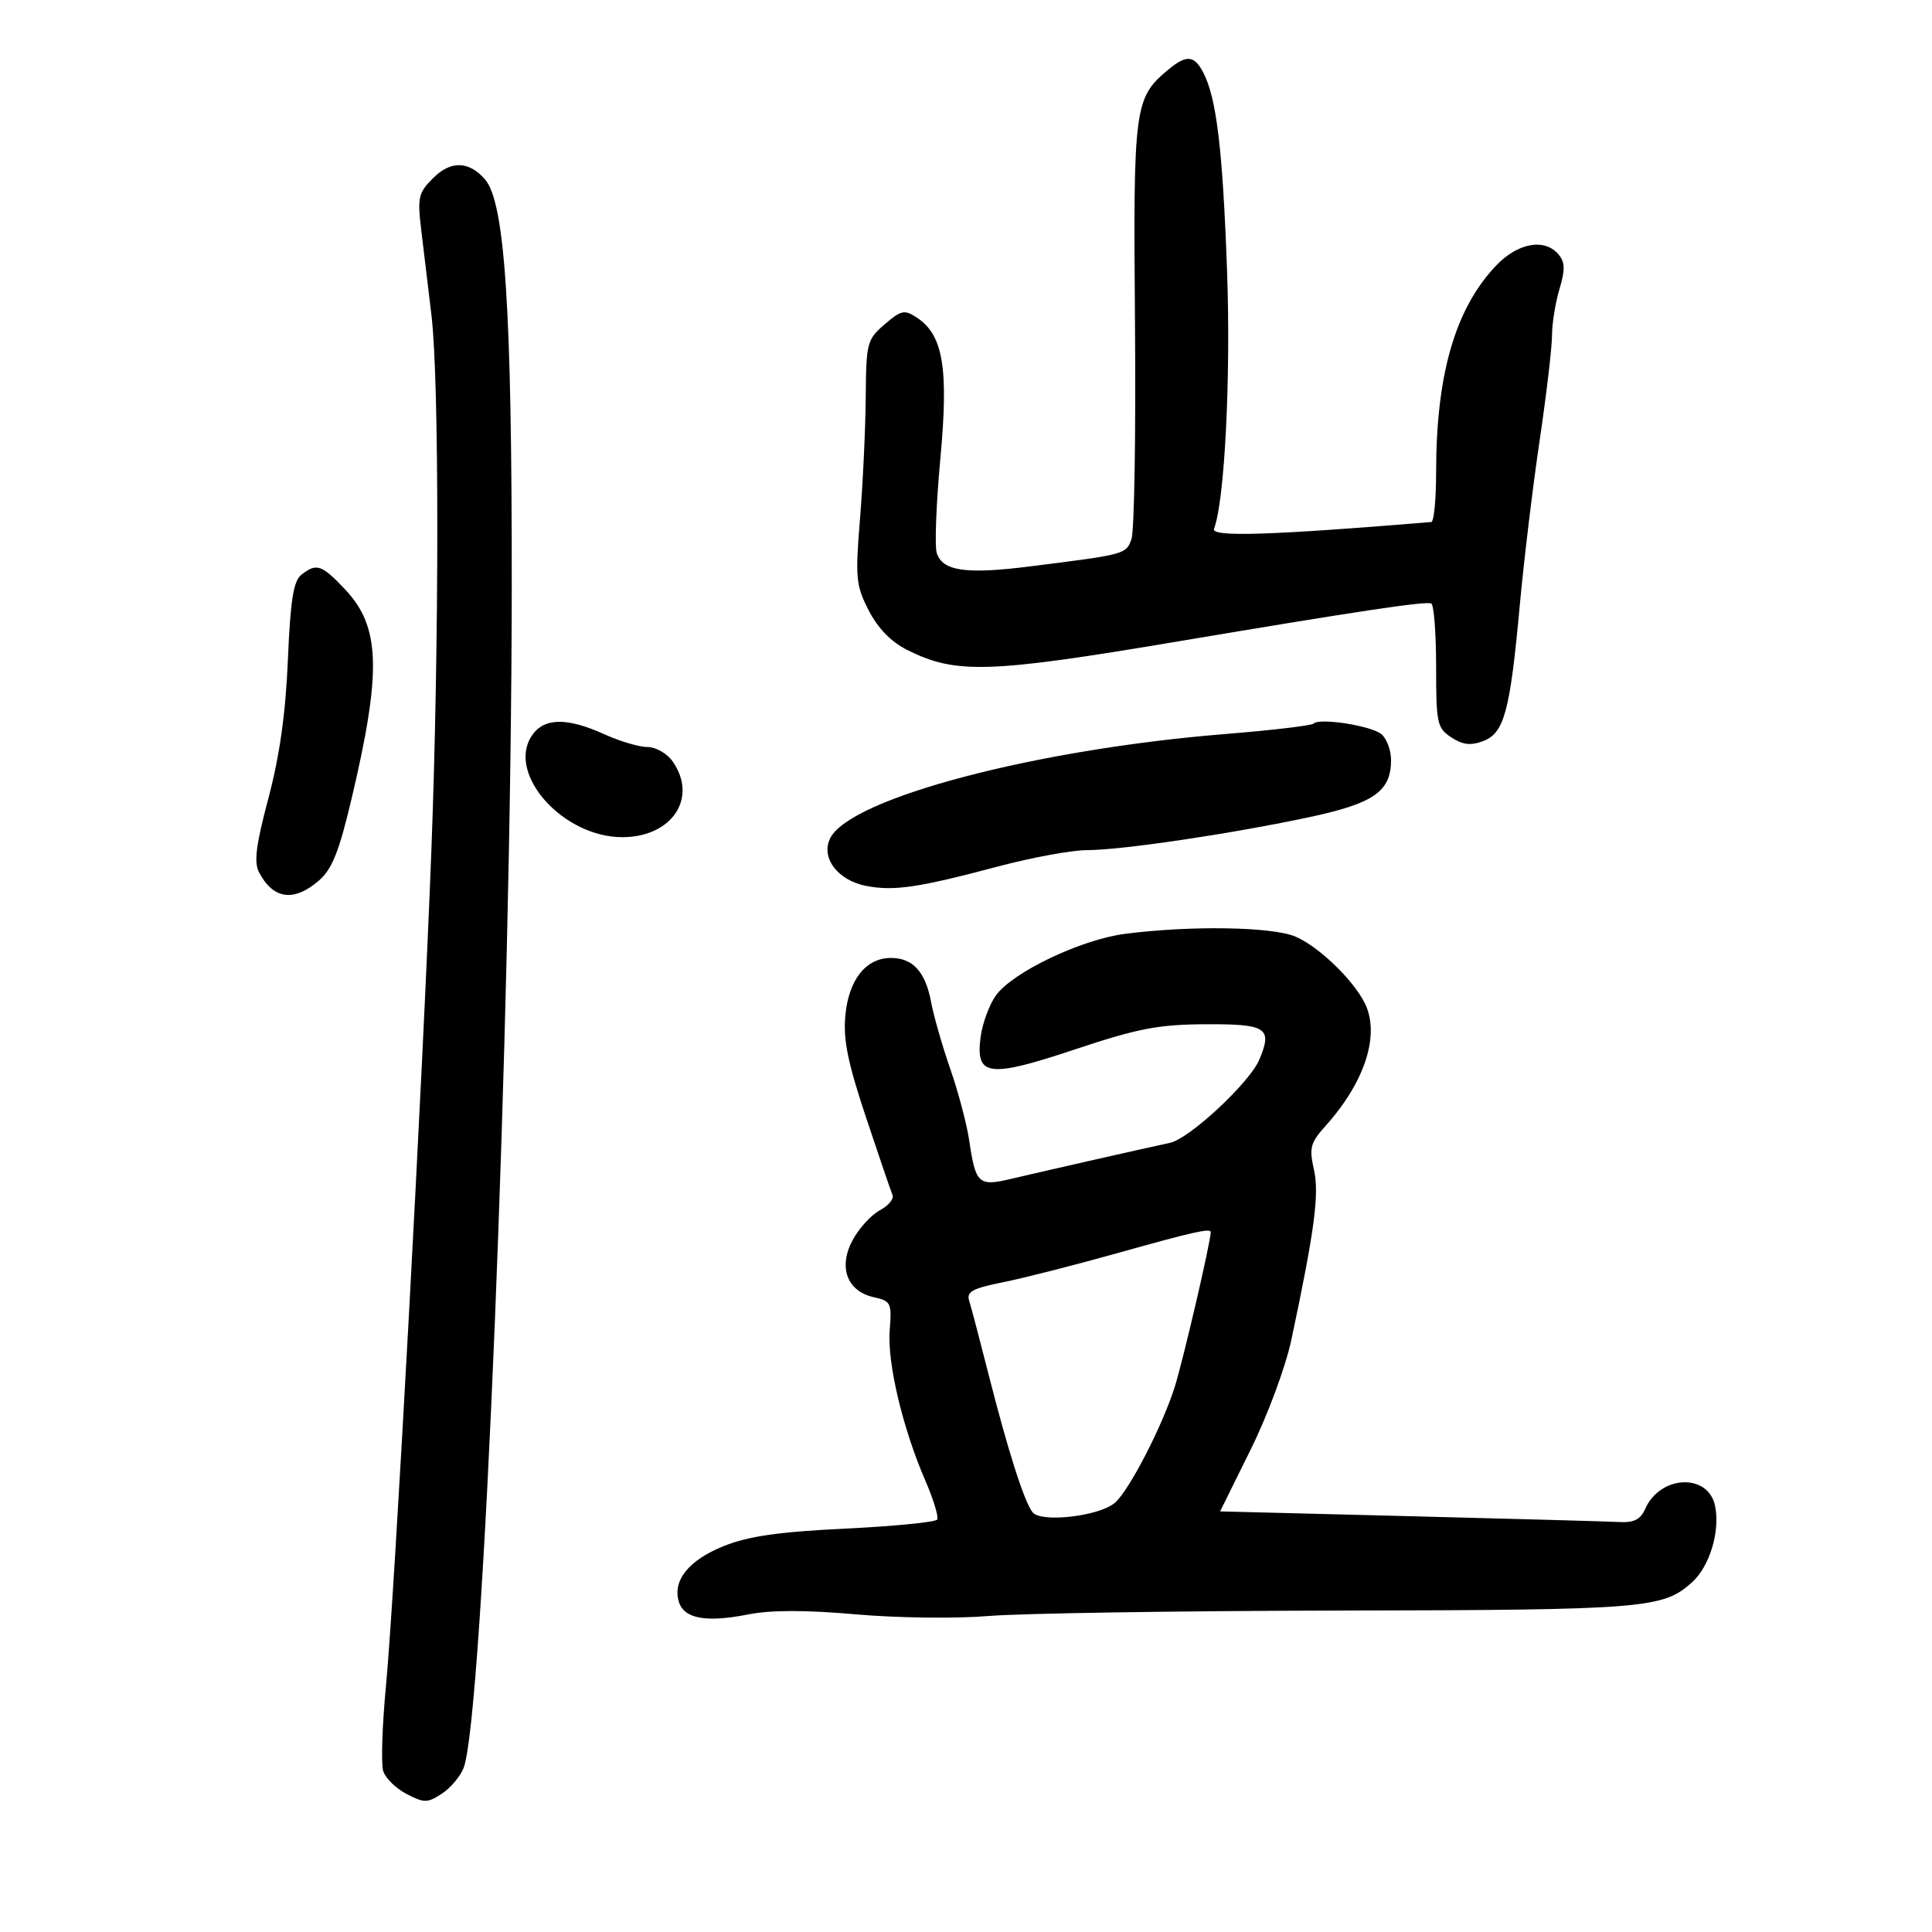 <svg xmlns="http://www.w3.org/2000/svg" width="300" height="300" viewBox="0 0 300 300" version="1.1">
	<path d="M 181.374 10.843 C 176.130 15.226, 175.960 16.525, 176.240 50.219 C 176.383 67.424, 176.137 82.497, 175.694 83.715 C 174.833 86.079, 174.825 86.082, 159.797 87.969 C 149.963 89.204, 146.348 88.673, 145.456 85.863 C 145.118 84.797, 145.371 78.204, 146.018 71.212 C 147.320 57.145, 146.462 52.008, 142.361 49.311 C 140.439 48.046, 139.934 48.153, 137.361 50.370 C 134.628 52.726, 134.497 53.230, 134.430 61.668 C 134.392 66.526, 133.993 75.009, 133.543 80.521 C 132.793 89.721, 132.902 90.887, 134.876 94.758 C 136.271 97.492, 138.340 99.639, 140.763 100.867 C 148.368 104.720, 153.401 104.568, 183 99.586 C 210.928 94.885, 221.488 93.305, 222.250 93.715 C 222.662 93.937, 223 98.356, 223 103.536 C 223 112.335, 223.155 113.056, 225.365 114.504 C 227.144 115.669, 228.370 115.810, 230.315 115.070 C 233.577 113.830, 234.482 110.469, 235.989 94 C 236.619 87.125, 238 75.650, 239.060 68.500 C 240.120 61.350, 240.990 53.977, 240.993 52.116 C 240.997 50.255, 241.517 47.007, 242.149 44.898 C 243.047 41.900, 243.020 40.729, 242.026 39.532 C 239.881 36.946, 235.690 37.687, 232.304 41.250 C 225.969 47.916, 223 58.155, 223 73.332 C 223 77.549, 222.662 81.028, 222.250 81.062 C 197.075 83.136, 188.009 83.418, 188.512 82.109 C 190.166 77.797, 191.136 58.635, 190.538 42.051 C 189.857 23.159, 188.902 15.215, 186.835 11.250 C 185.433 8.561, 184.214 8.470, 181.374 10.843 M 67.259 27.650 C 64.949 29.960, 64.795 30.646, 65.424 35.836 C 65.802 38.951, 66.512 44.875, 67.002 49 C 68.212 59.190, 68.204 99.779, 66.986 132 C 65.663 166.974, 61.286 247.540, 59.936 261.753 C 59.348 267.941, 59.154 273.909, 59.504 275.014 C 59.855 276.118, 61.494 277.721, 63.147 278.576 C 65.879 279.989, 66.377 279.983, 68.621 278.513 C 69.978 277.623, 71.500 275.815, 72.002 274.493 C 75.014 266.574, 79.407 158.830, 79.464 91.500 C 79.501 48.063, 78.414 31.423, 75.306 27.850 C 72.812 24.983, 69.996 24.913, 67.259 27.650 M 46.796 89.250 C 45.562 90.222, 45.096 93.170, 44.701 102.500 C 44.350 110.790, 43.415 117.425, 41.675 123.962 C 39.741 131.229, 39.406 133.898, 40.228 135.462 C 42.429 139.649, 45.620 140.092, 49.502 136.750 C 51.564 134.975, 52.639 132.285, 54.598 124 C 59.279 104.196, 59.067 97.334, 53.592 91.529 C 49.942 87.659, 49.152 87.394, 46.796 89.250 M 82.551 114.282 C 78.671 120.203, 87.428 129.988, 96.615 129.996 C 104.353 130.003, 108.415 123.893, 104.443 118.223 C 103.587 117, 101.836 116, 100.552 116 C 99.269 116, 96.257 115.110, 93.859 114.022 C 87.980 111.354, 84.416 111.436, 82.551 114.282 M 203.959 112.363 C 203.661 112.667, 197.456 113.398, 190.171 113.986 C 160.906 116.350, 132.281 123.870, 128.965 130.066 C 127.341 133.101, 130.042 136.730, 134.556 137.576 C 138.873 138.386, 142.584 137.835, 155 134.540 C 160.225 133.153, 166.415 132.015, 168.757 132.009 C 174.150 131.997, 190.674 129.558, 203 126.954 C 213.326 124.773, 216 122.934, 216 118.012 C 216 116.490, 215.325 114.684, 214.499 114 C 212.906 112.677, 204.871 111.429, 203.959 112.363 M 174.737 145 C 167.890 145.877, 157.249 150.947, 154.644 154.573 C 153.624 155.994, 152.558 158.877, 152.276 160.980 C 151.445 167.171, 153.464 167.438, 167 162.925 C 176.686 159.696, 179.864 159.084, 187.143 159.046 C 196.706 158.995, 197.631 159.601, 195.542 164.552 C 194.036 168.124, 184.688 176.823, 181.672 177.460 C 178.377 178.155, 162.081 181.850, 157.084 183.034 C 151.925 184.257, 151.504 183.877, 150.499 177.085 C 150.125 174.563, 148.804 169.575, 147.563 166 C 146.322 162.425, 144.980 157.748, 144.581 155.606 C 143.704 150.899, 141.751 148.750, 138.349 148.750 C 134.464 148.750, 131.790 152.116, 131.266 157.667 C 130.912 161.412, 131.634 164.977, 134.472 173.500 C 136.487 179.550, 138.340 184.981, 138.591 185.569 C 138.841 186.157, 137.953 187.223, 136.616 187.938 C 135.280 188.653, 133.384 190.729, 132.402 192.552 C 130.132 196.767, 131.520 200.516, 135.691 201.432 C 138.347 202.015, 138.490 202.313, 138.152 206.555 C 137.752 211.591, 140.157 221.758, 143.665 229.858 C 144.941 232.804, 145.780 235.547, 145.529 235.954 C 145.278 236.360, 138.868 236.993, 131.286 237.360 C 120.912 237.862, 116.234 238.534, 112.386 240.074 C 106.930 242.259, 104.374 245.453, 105.427 248.770 C 106.250 251.362, 109.676 251.974, 116.170 250.690 C 119.711 249.990, 125.052 249.986, 132.933 250.677 C 139.387 251.243, 148.478 251.356, 153.500 250.933 C 158.450 250.515, 183.020 250.135, 208.101 250.087 C 255.487 249.997, 258.232 249.776, 262.752 245.686 C 265.477 243.219, 267.112 237.812, 266.324 233.870 C 265.293 228.714, 257.786 229.014, 255.464 234.305 C 254.751 235.929, 253.720 236.459, 251.500 236.341 C 249.850 236.253, 235.216 235.845, 218.980 235.435 L 189.460 234.688 194.200 225.094 C 196.872 219.687, 199.636 212.227, 200.532 208 C 204.145 190.976, 204.881 185.408, 204.024 181.606 C 203.266 178.243, 203.477 177.450, 205.832 174.826 C 212.025 167.928, 214.363 160.527, 211.880 155.684 C 209.984 151.986, 204.672 146.916, 201.128 145.422 C 197.514 143.898, 184.913 143.697, 174.737 145 M 173.500 194.588 C 166.900 196.440, 158.901 198.476, 155.725 199.113 C 150.993 200.061, 150.049 200.579, 150.494 201.981 C 150.793 202.923, 152.120 207.962, 153.444 213.180 C 156.493 225.200, 159.018 233.131, 160.332 234.819 C 161.638 236.496, 170.757 235.440, 173.140 233.336 C 175.349 231.387, 180.381 221.661, 182.369 215.500 C 183.634 211.580, 188 192.831, 188 191.321 C 188 190.672, 185.235 191.295, 173.500 194.588" stroke="none" fill="black" fill-rule="evenodd"/>
</svg>